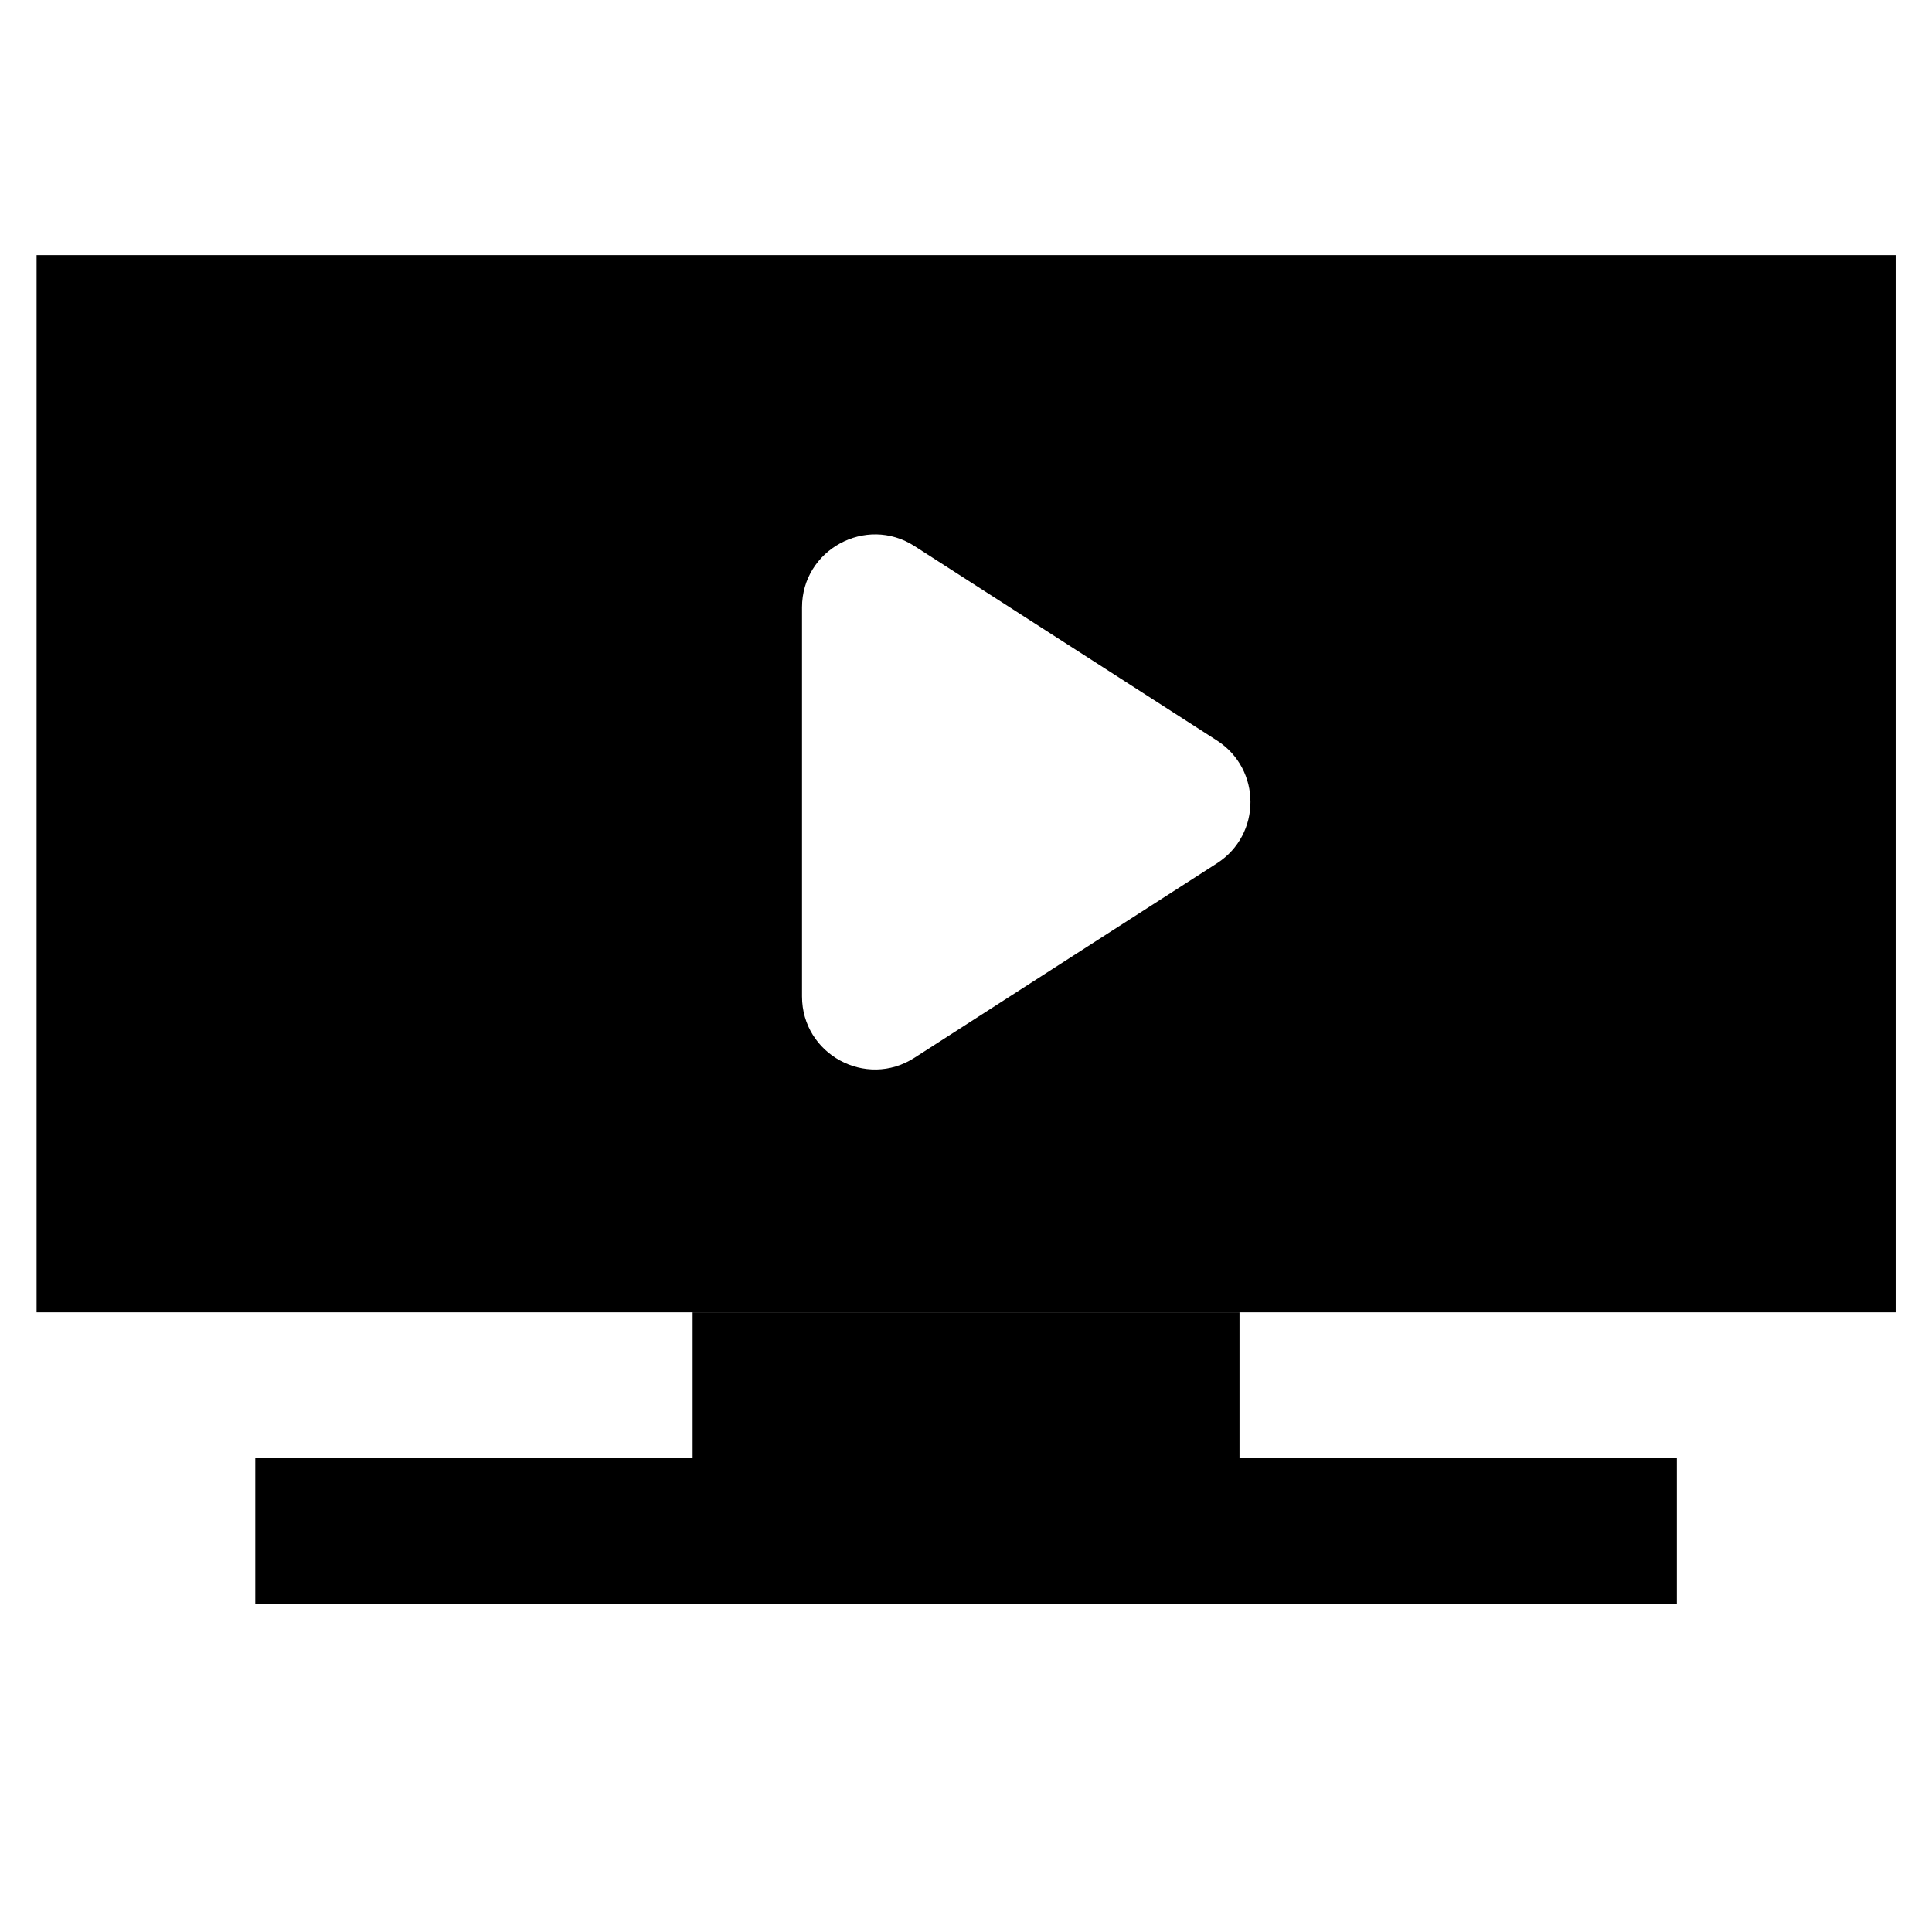<svg width="16" height="16" viewBox="0 0 16 16" fill="none" xmlns="http://www.w3.org/2000/svg">
<path d="M0.303 2.113H15.699V10.868H0.303V2.113ZM6.642 5.03V8.252C6.642 8.73 7.171 9.019 7.573 8.76L10.079 7.149C10.448 6.912 10.448 6.371 10.079 6.133L7.573 4.522C7.171 4.264 6.642 4.553 6.642 5.03Z" fill="black"/>
<path d="M10.265 10.868V12.076H13.887V13.283H2.114V12.076H5.736V10.868H10.265Z" fill="black"/>
</svg>
